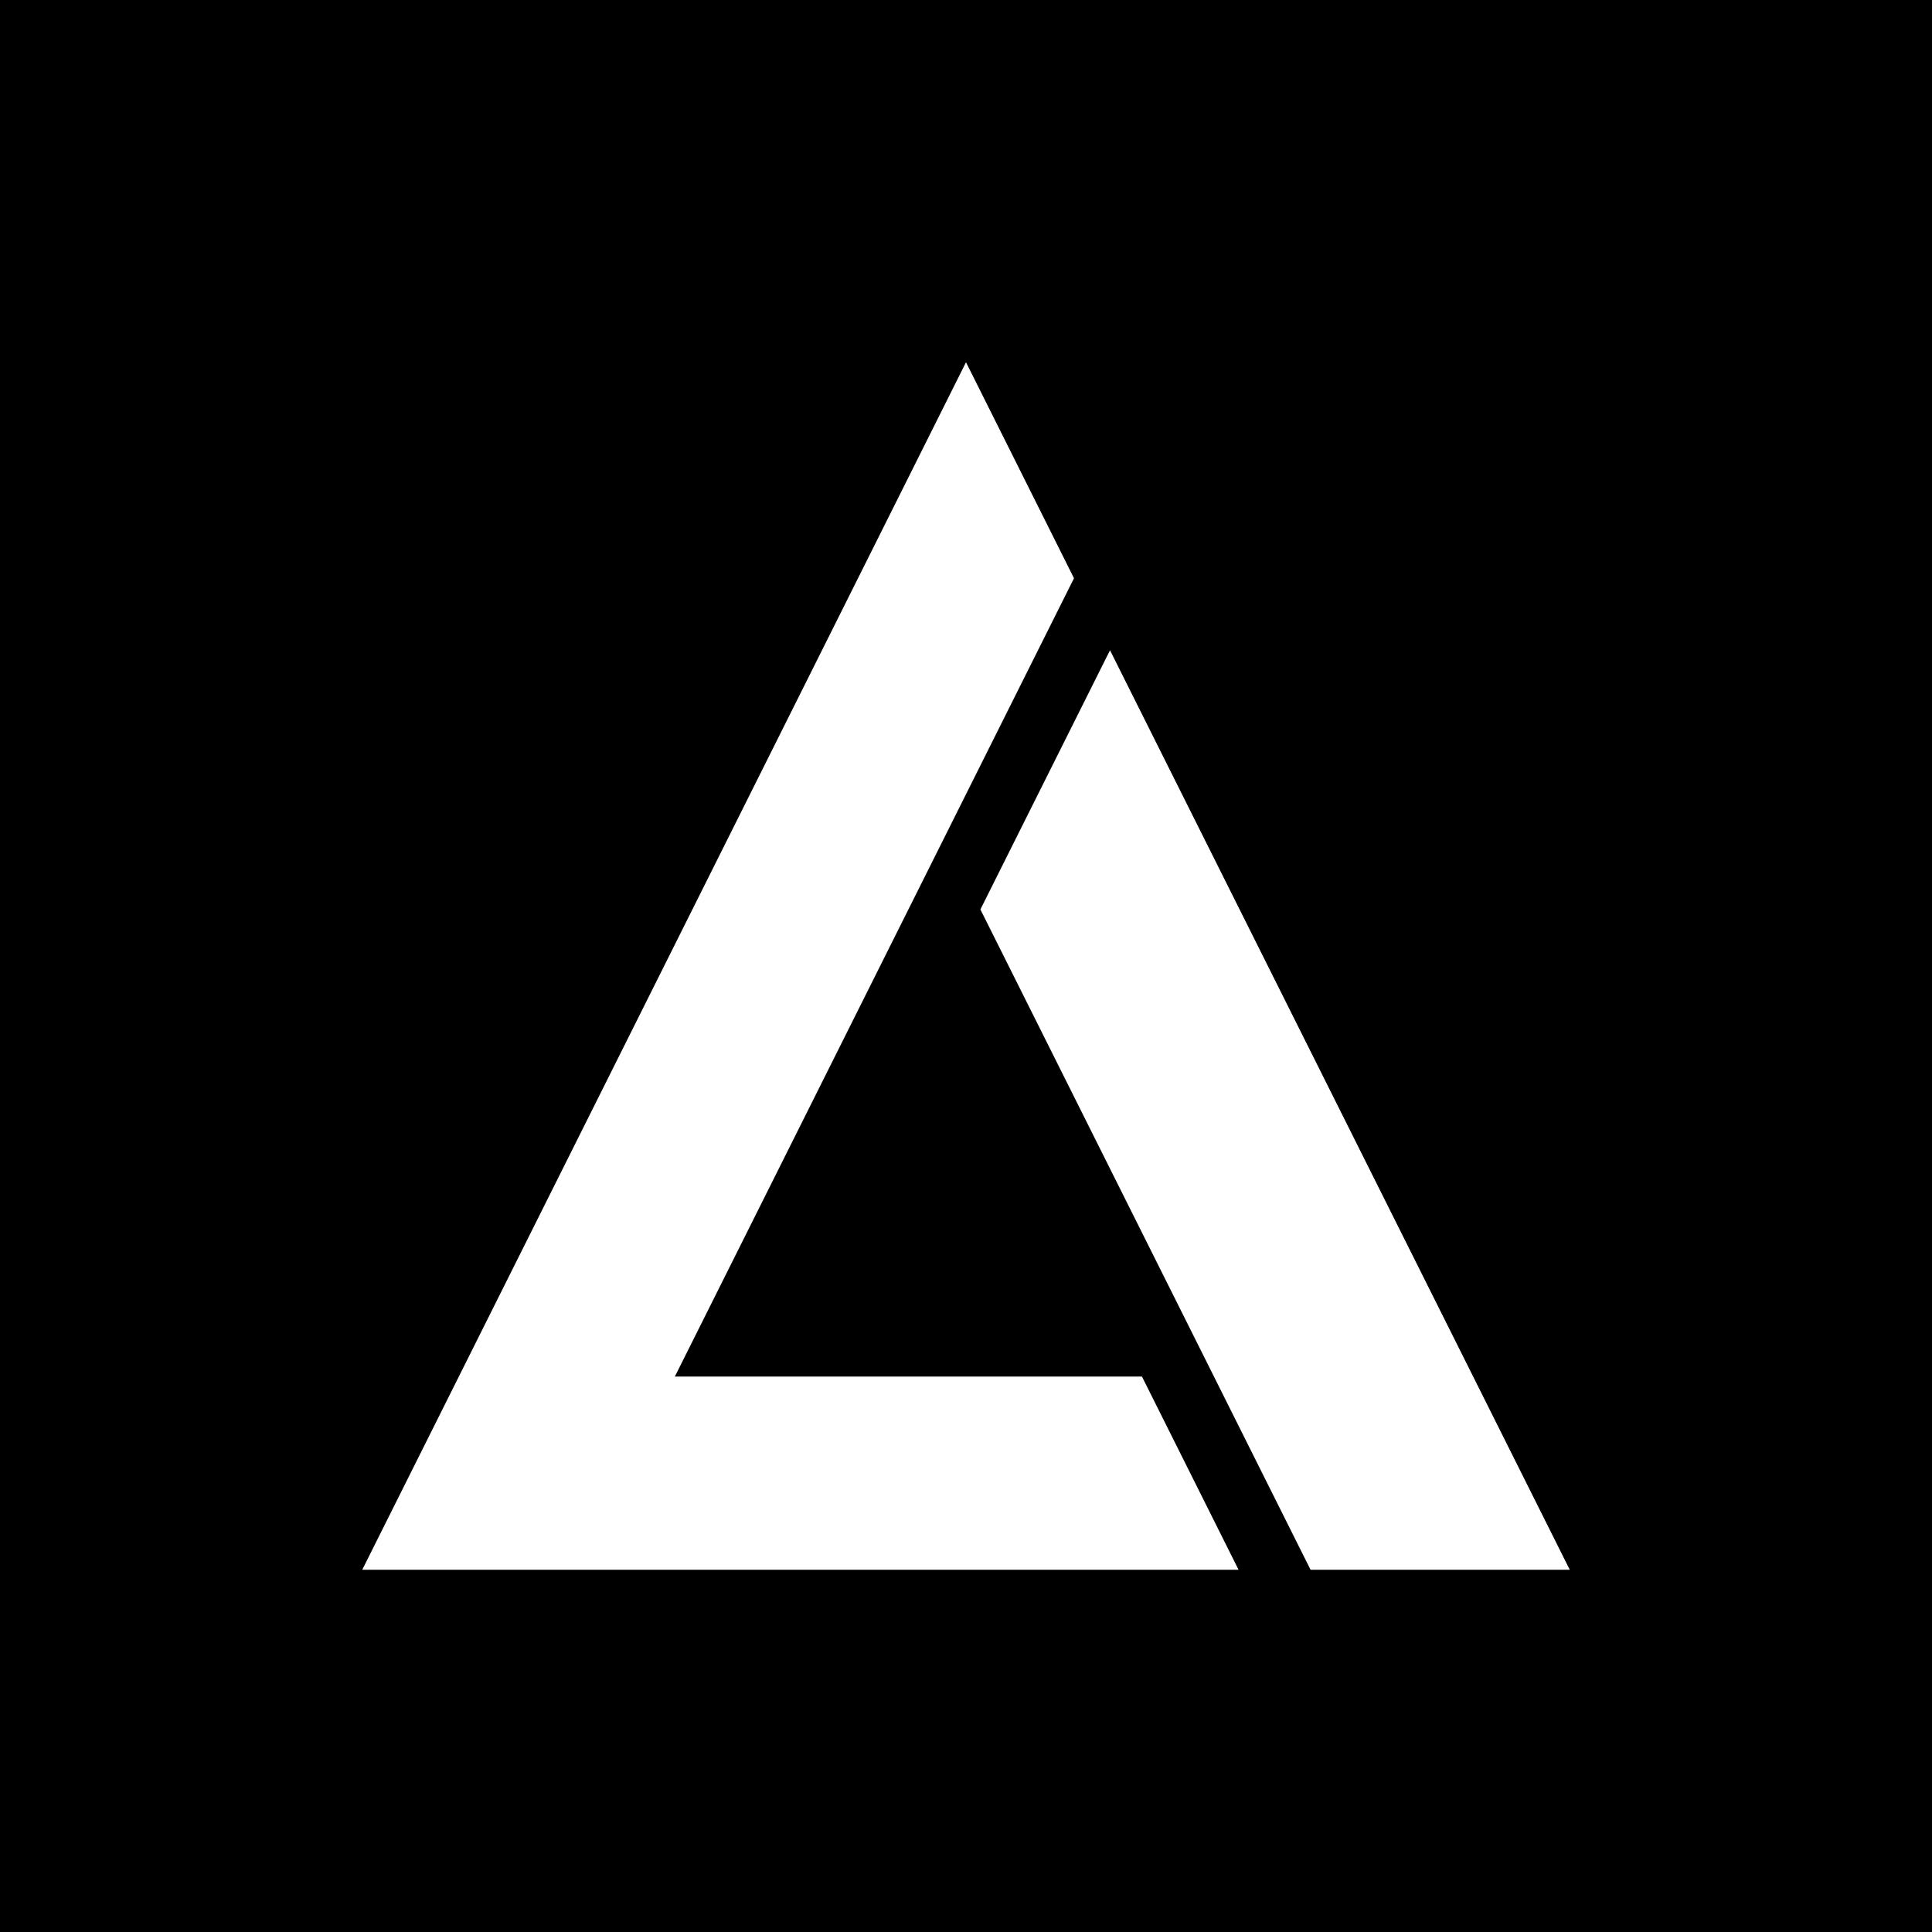 <?xml version="1.0" encoding="UTF-8" standalone="no"?>
<!-- Created with Inkscape (http://www.inkscape.org/) -->

<svg
   width="160"
   height="160"
   viewBox="0 0 160 160"
   version="1.1"
   id="svg1"
   inkscape:version="1.4 (86a8ad7, 2024-10-11)"
   sodipodi:docname="lettermark-light-bg.svg"
   xml:space="preserve"
   xmlns:inkscape="http://www.inkscape.org/namespaces/inkscape"
   xmlns:sodipodi="http://sodipodi.sourceforge.net/DTD/sodipodi-0.dtd"
   xmlns="http://www.w3.org/2000/svg"
   xmlns:svg="http://www.w3.org/2000/svg"><sodipodi:namedview
     id="namedview1"
     pagecolor="#4f4f4f"
     bordercolor="#ffffff"
     borderopacity="1"
     inkscape:showpageshadow="false"
     inkscape:pageopacity="0"
     inkscape:pagecheckerboard="1"
     inkscape:deskcolor="#505050"
     inkscape:document-units="px"
     inkscape:zoom="2.088842"
     inkscape:cx="166.59948"
     inkscape:cy="73.964426"
     inkscape:window-width="1920"
     inkscape:window-height="1009"
     inkscape:window-x="1912"
     inkscape:window-y="-8"
     inkscape:window-maximized="1"
     inkscape:current-layer="svg1"
     inkscape:clip-to-page="false"
     labelstyle="default"
     showgrid="false" /><defs
     id="defs1"><rect
       x="37.575"
       y="-85.983"
       width="44.684"
       height="38.252"
       id="rect6" /><inkscape:path-effect
       effect="spiro"
       id="path-effect3"
       is_visible="true"
       lpeversion="1" /><inkscape:path-effect
       effect="spiro"
       id="path-effect2"
       is_visible="true"
       lpeversion="1" /></defs><rect
     style="fill:#000000;fill-opacity:1;stroke-width:21.75"
     id="rect1"
     width="160"
     height="160"
     x="0"
     y="0"
     inkscape:label="background" /><path
     id="path2"
     style="display:inline;fill:#ffffff;fill-opacity:1"
     d="M 80,30 30,130 h 72.571 l -8,-16 H 55.889 L 88.943,47.889 Z M 91.926,53.851 81.193,75.318 108.534,130 H 130 Z"
     sodipodi:nodetypes="cccccccccccc"
     inkscape:label="A" /></svg>
